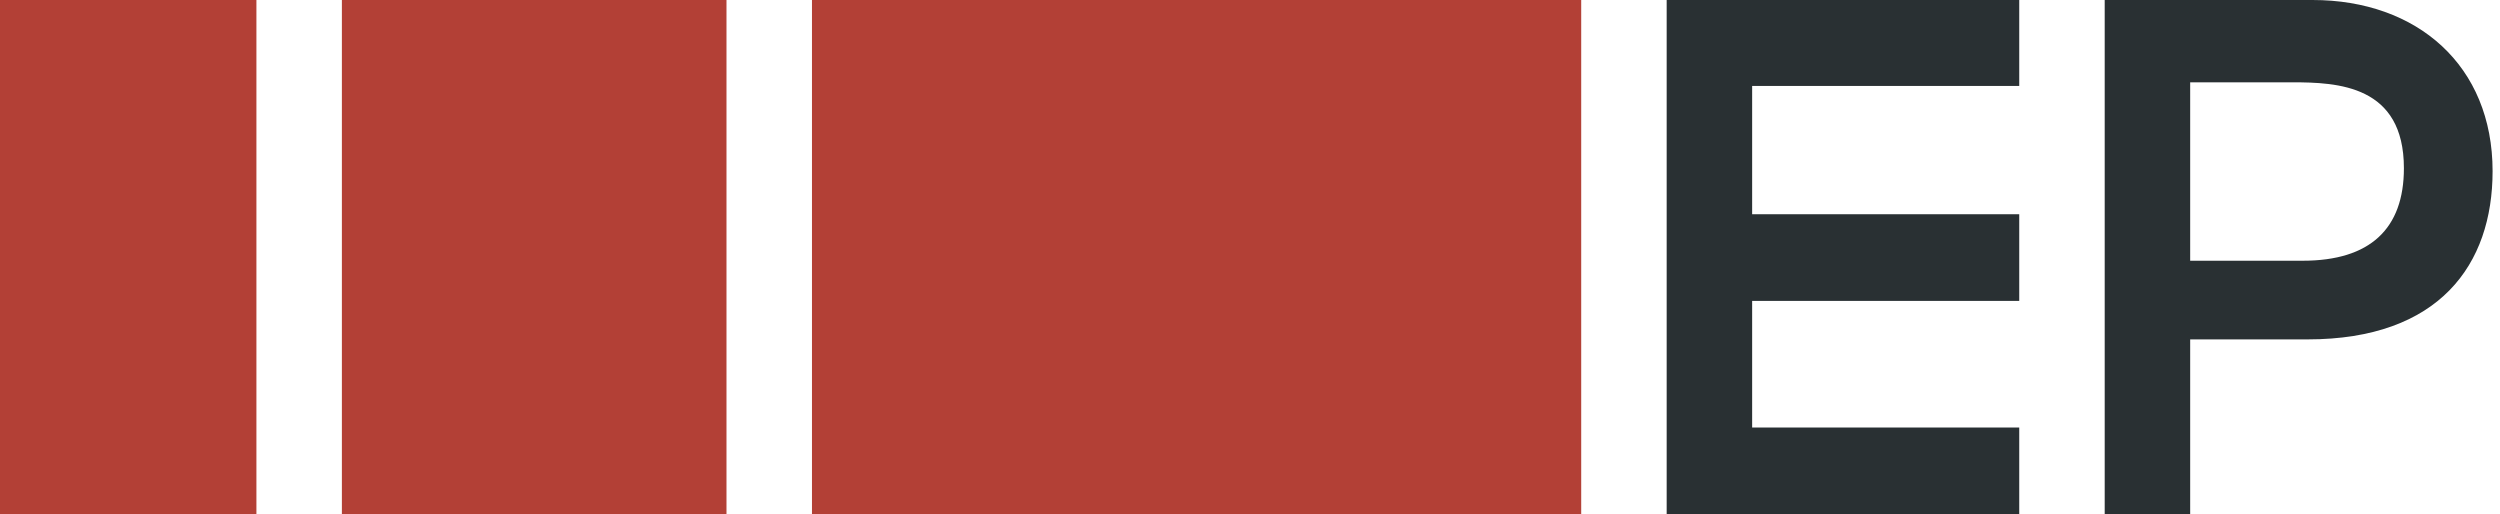 <?xml version="1.0" encoding="UTF-8"?>
<svg width="141px" height="29px" viewBox="0 0 141 29" version="1.1" xmlns="http://www.w3.org/2000/svg" xmlns:xlink="http://www.w3.org/1999/xlink">
    <!-- Generator: Sketch 45 (43475) - http://www.bohemiancoding.com/sketch -->
    <title>ep</title>
    <desc>Created with Sketch.</desc>
    <defs></defs>
    <g id="design" stroke="none" stroke-width="1" fill="none" fill-rule="evenodd">
        <g id="mobile" transform="translate(-20, -20)">
            <g id="ep" transform="translate(20, 20)">
                <rect id="Rectangle-5" fill="#B34036" x="0" y="0" width="14.462" height="29"></rect>
                <rect id="Rectangle-5" fill="#B34036" x="19.282" y="0" width="21.692" height="29"></rect>
                <rect id="Rectangle-5" fill="#B34036" x="45.795" y="0" width="43.385" height="29"></rect>
                <path d="M118.705,0 L130.426,0 C136.333,0 140.582,3.697 140.582,9.653 C140.582,14.911 137.588,19.142 130.143,19.142 L123.526,19.142 L123.526,29 L118.705,29 L118.705,0 Z M123.526,4.642 L123.526,14.705 L129.875,14.705 C133.679,14.705 135.58,12.898 135.58,9.489 C135.58,4.806 131.858,4.642 129.268,4.642 L123.526,4.642 Z" id="EP" fill="#293033"></path>
                <polygon id="Path" fill="#293033" points="113.885 29 113.885 24.112 98.821 24.112 98.821 16.971 113.885 16.971 113.885 12.083 98.821 12.083 98.821 4.847 113.885 4.847 113.885 0 94 0 94 29"></polygon>
            </g>
        </g>
    </g>
</svg>